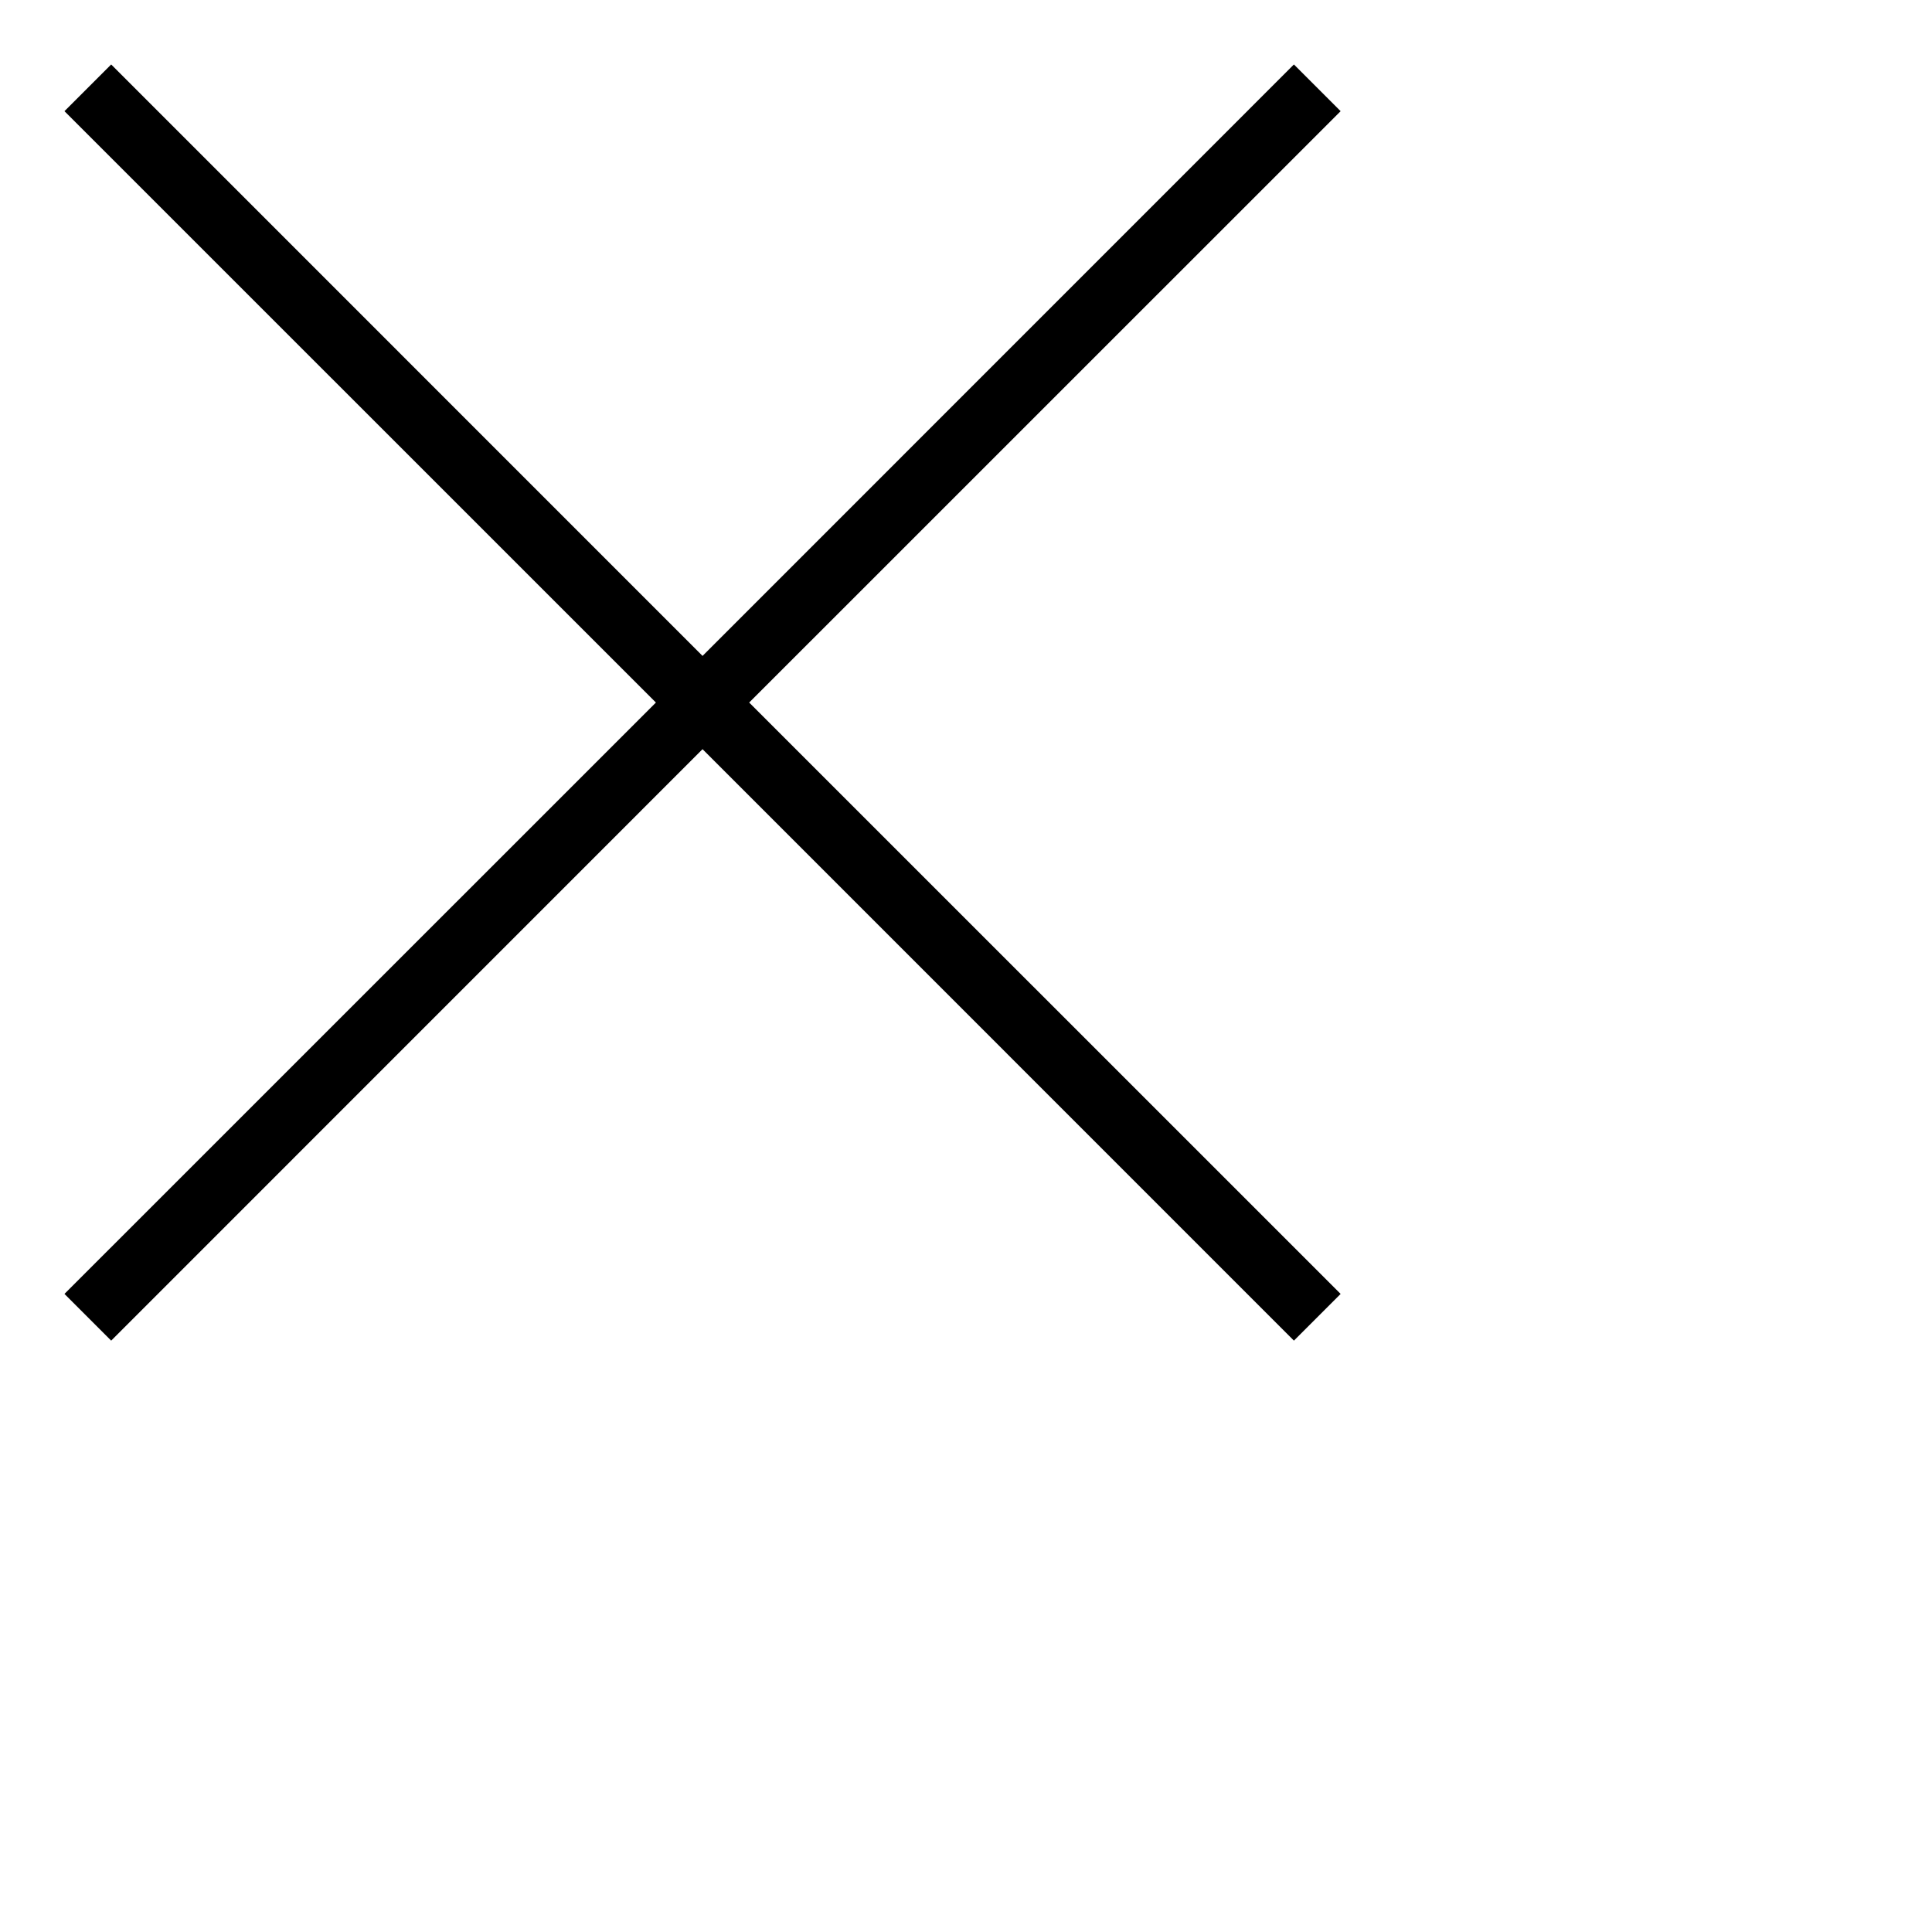<svg xmlns="http://www.w3.org/2000/svg" data-testid="Cross" viewBox="0 0 22 22" class="css-ekjjru"><polygon points="15.266 1.266 14.734 0.734 8 7.469 1.266 0.734 0.734 1.266 7.469 8 0.734 14.734 1.266 15.266 8 8.531 14.734 15.266 15.266 14.734 8.531 8 15.266 1.266" fill="#000000"/></svg>